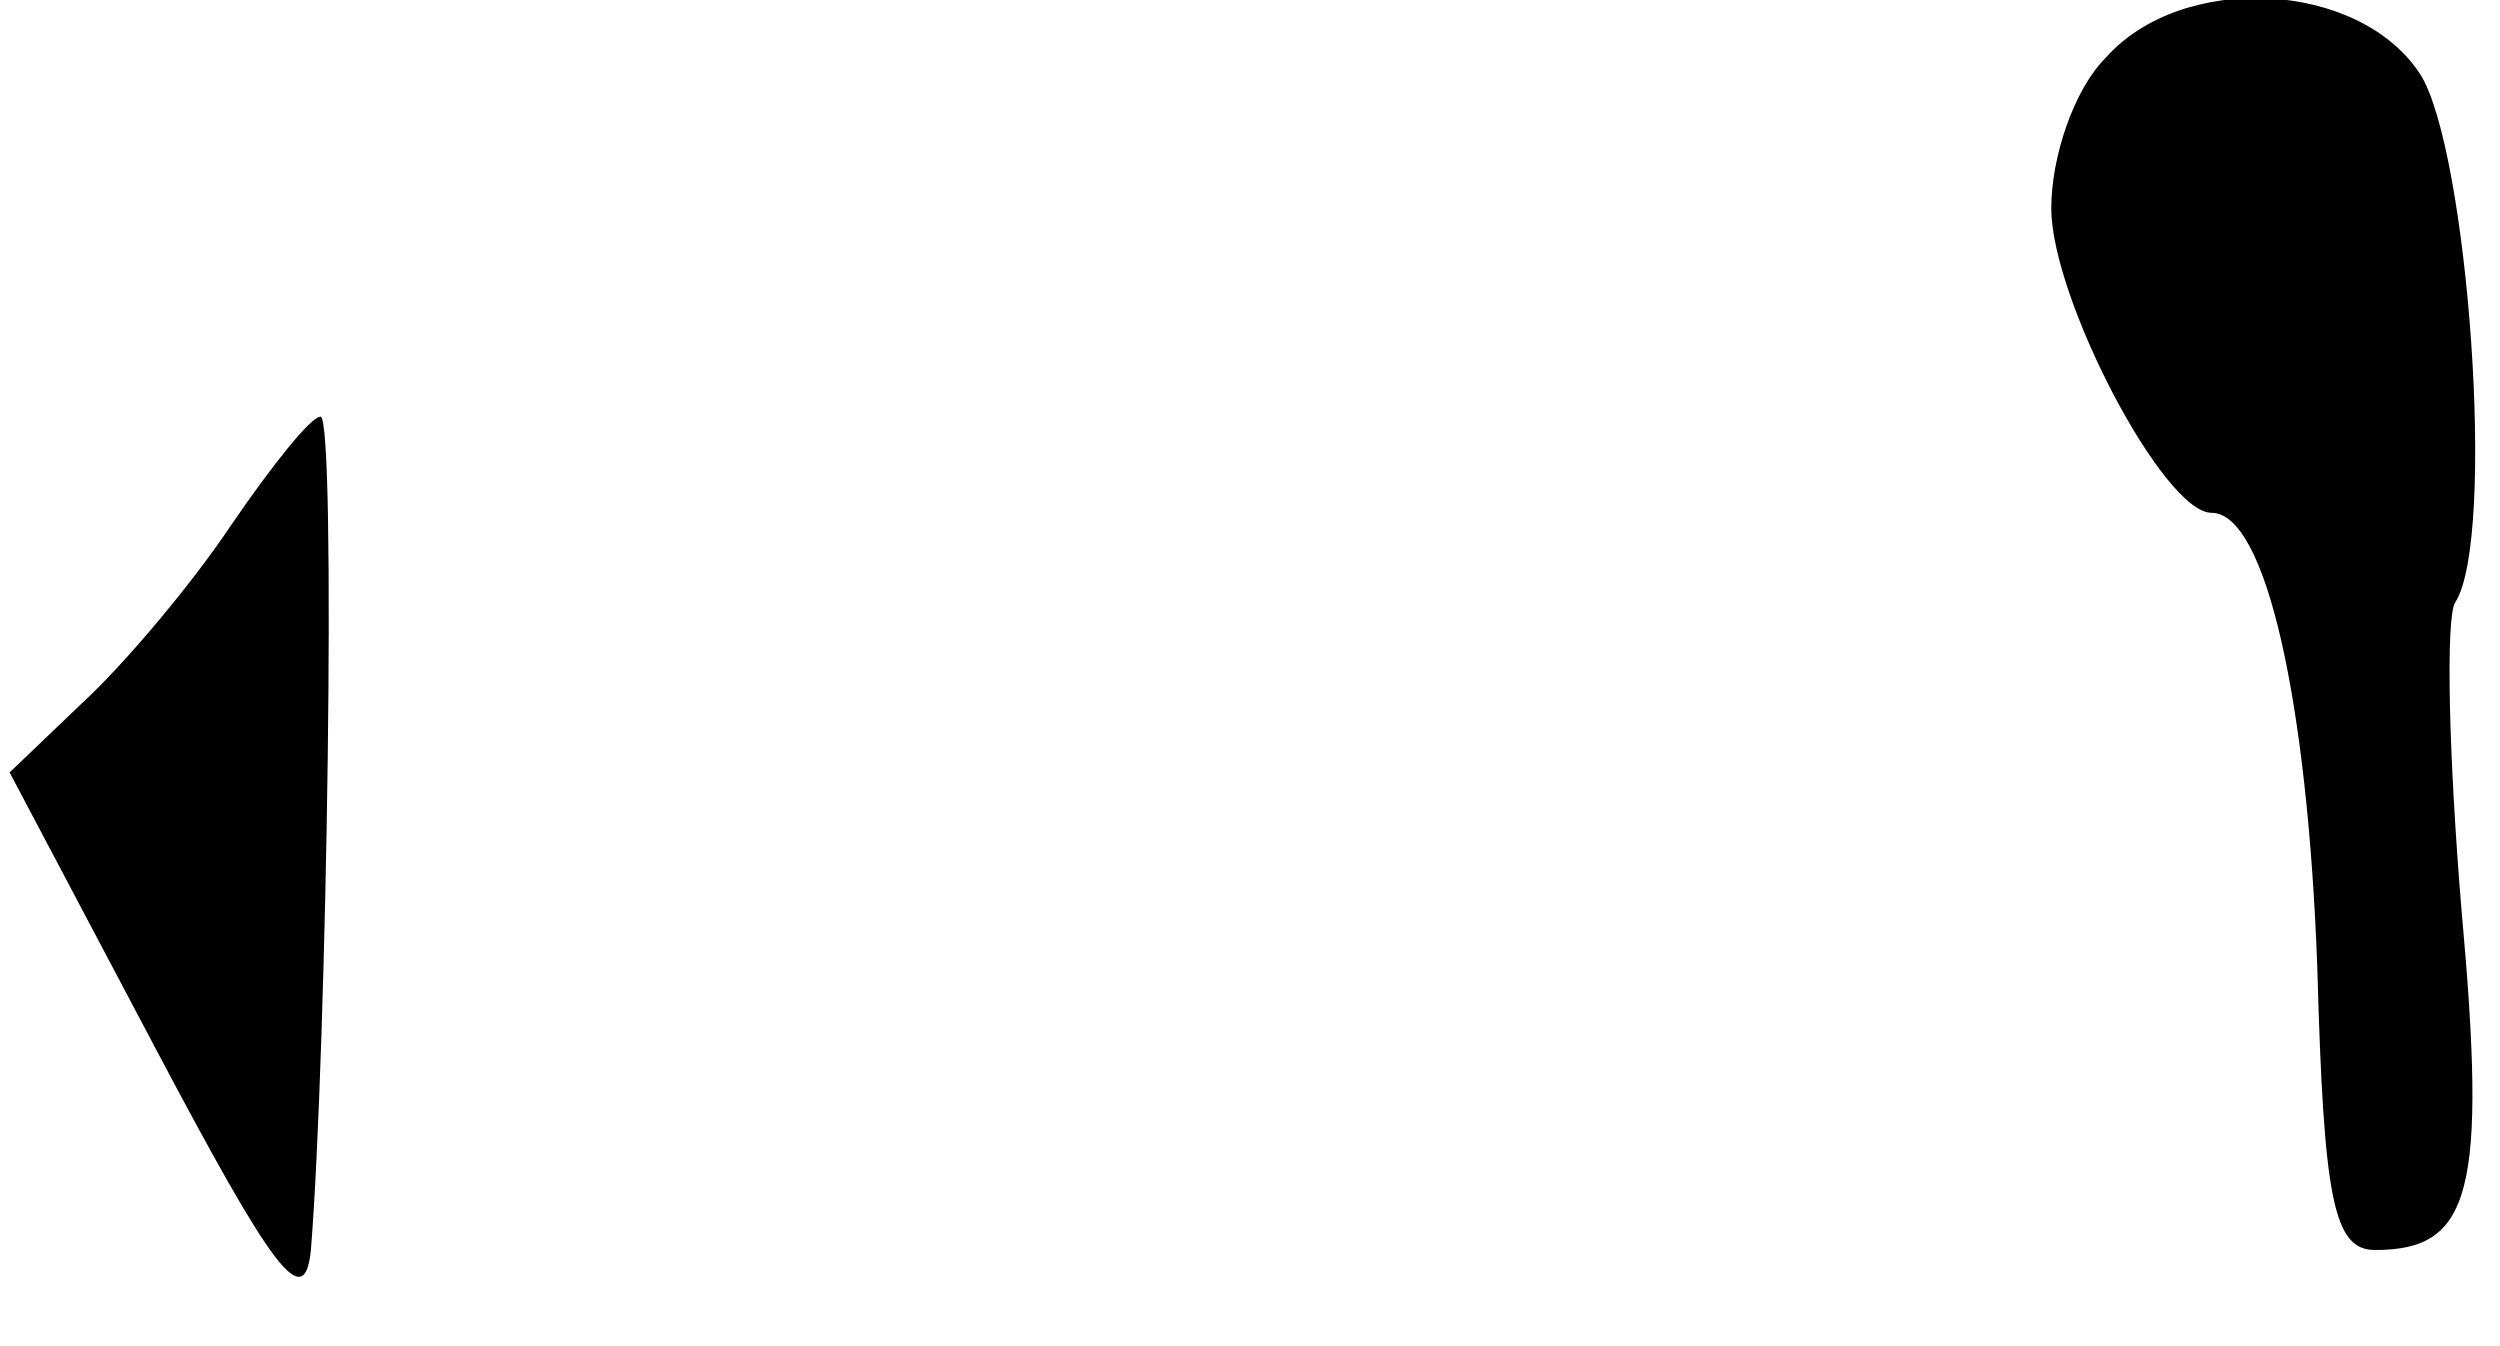 <?xml version="1.0" standalone="no"?>
<!DOCTYPE svg PUBLIC "-//W3C//DTD SVG 20010904//EN"
 "http://www.w3.org/TR/2001/REC-SVG-20010904/DTD/svg10.dtd">
<svg version="1.0" xmlns="http://www.w3.org/2000/svg"
 width="78pt" height="42pt" viewBox="0 0 78 42"
 preserveAspectRatio="xMidYMid meet">
<g transform="translate(0,42) scale(0.1,-0.1)"
fill="#000000" stroke="none">
<path fill="#000000" stroke="none" d="M657 402 c-10 -10 -17 -31 -17 -47 0
-28 35 -95 50 -95 17 0 30 -59 33 -142 2 -72 5 -88 18 -88 30 0 35 18 27 106
-4 48 -5 91 -2 96 13 20 4 142 -11 165 -19 29 -74 32 -98 5z"/>
<path fill="#000000" stroke="none" d="M72 256 c-12 -18 -33 -43 -46 -55 l-23
-22 46 -87 c36 -68 46 -82 48 -62 5 62 8 260 3 260 -3 0 -15 -15 -28 -34z"/>
</g>
</svg>
